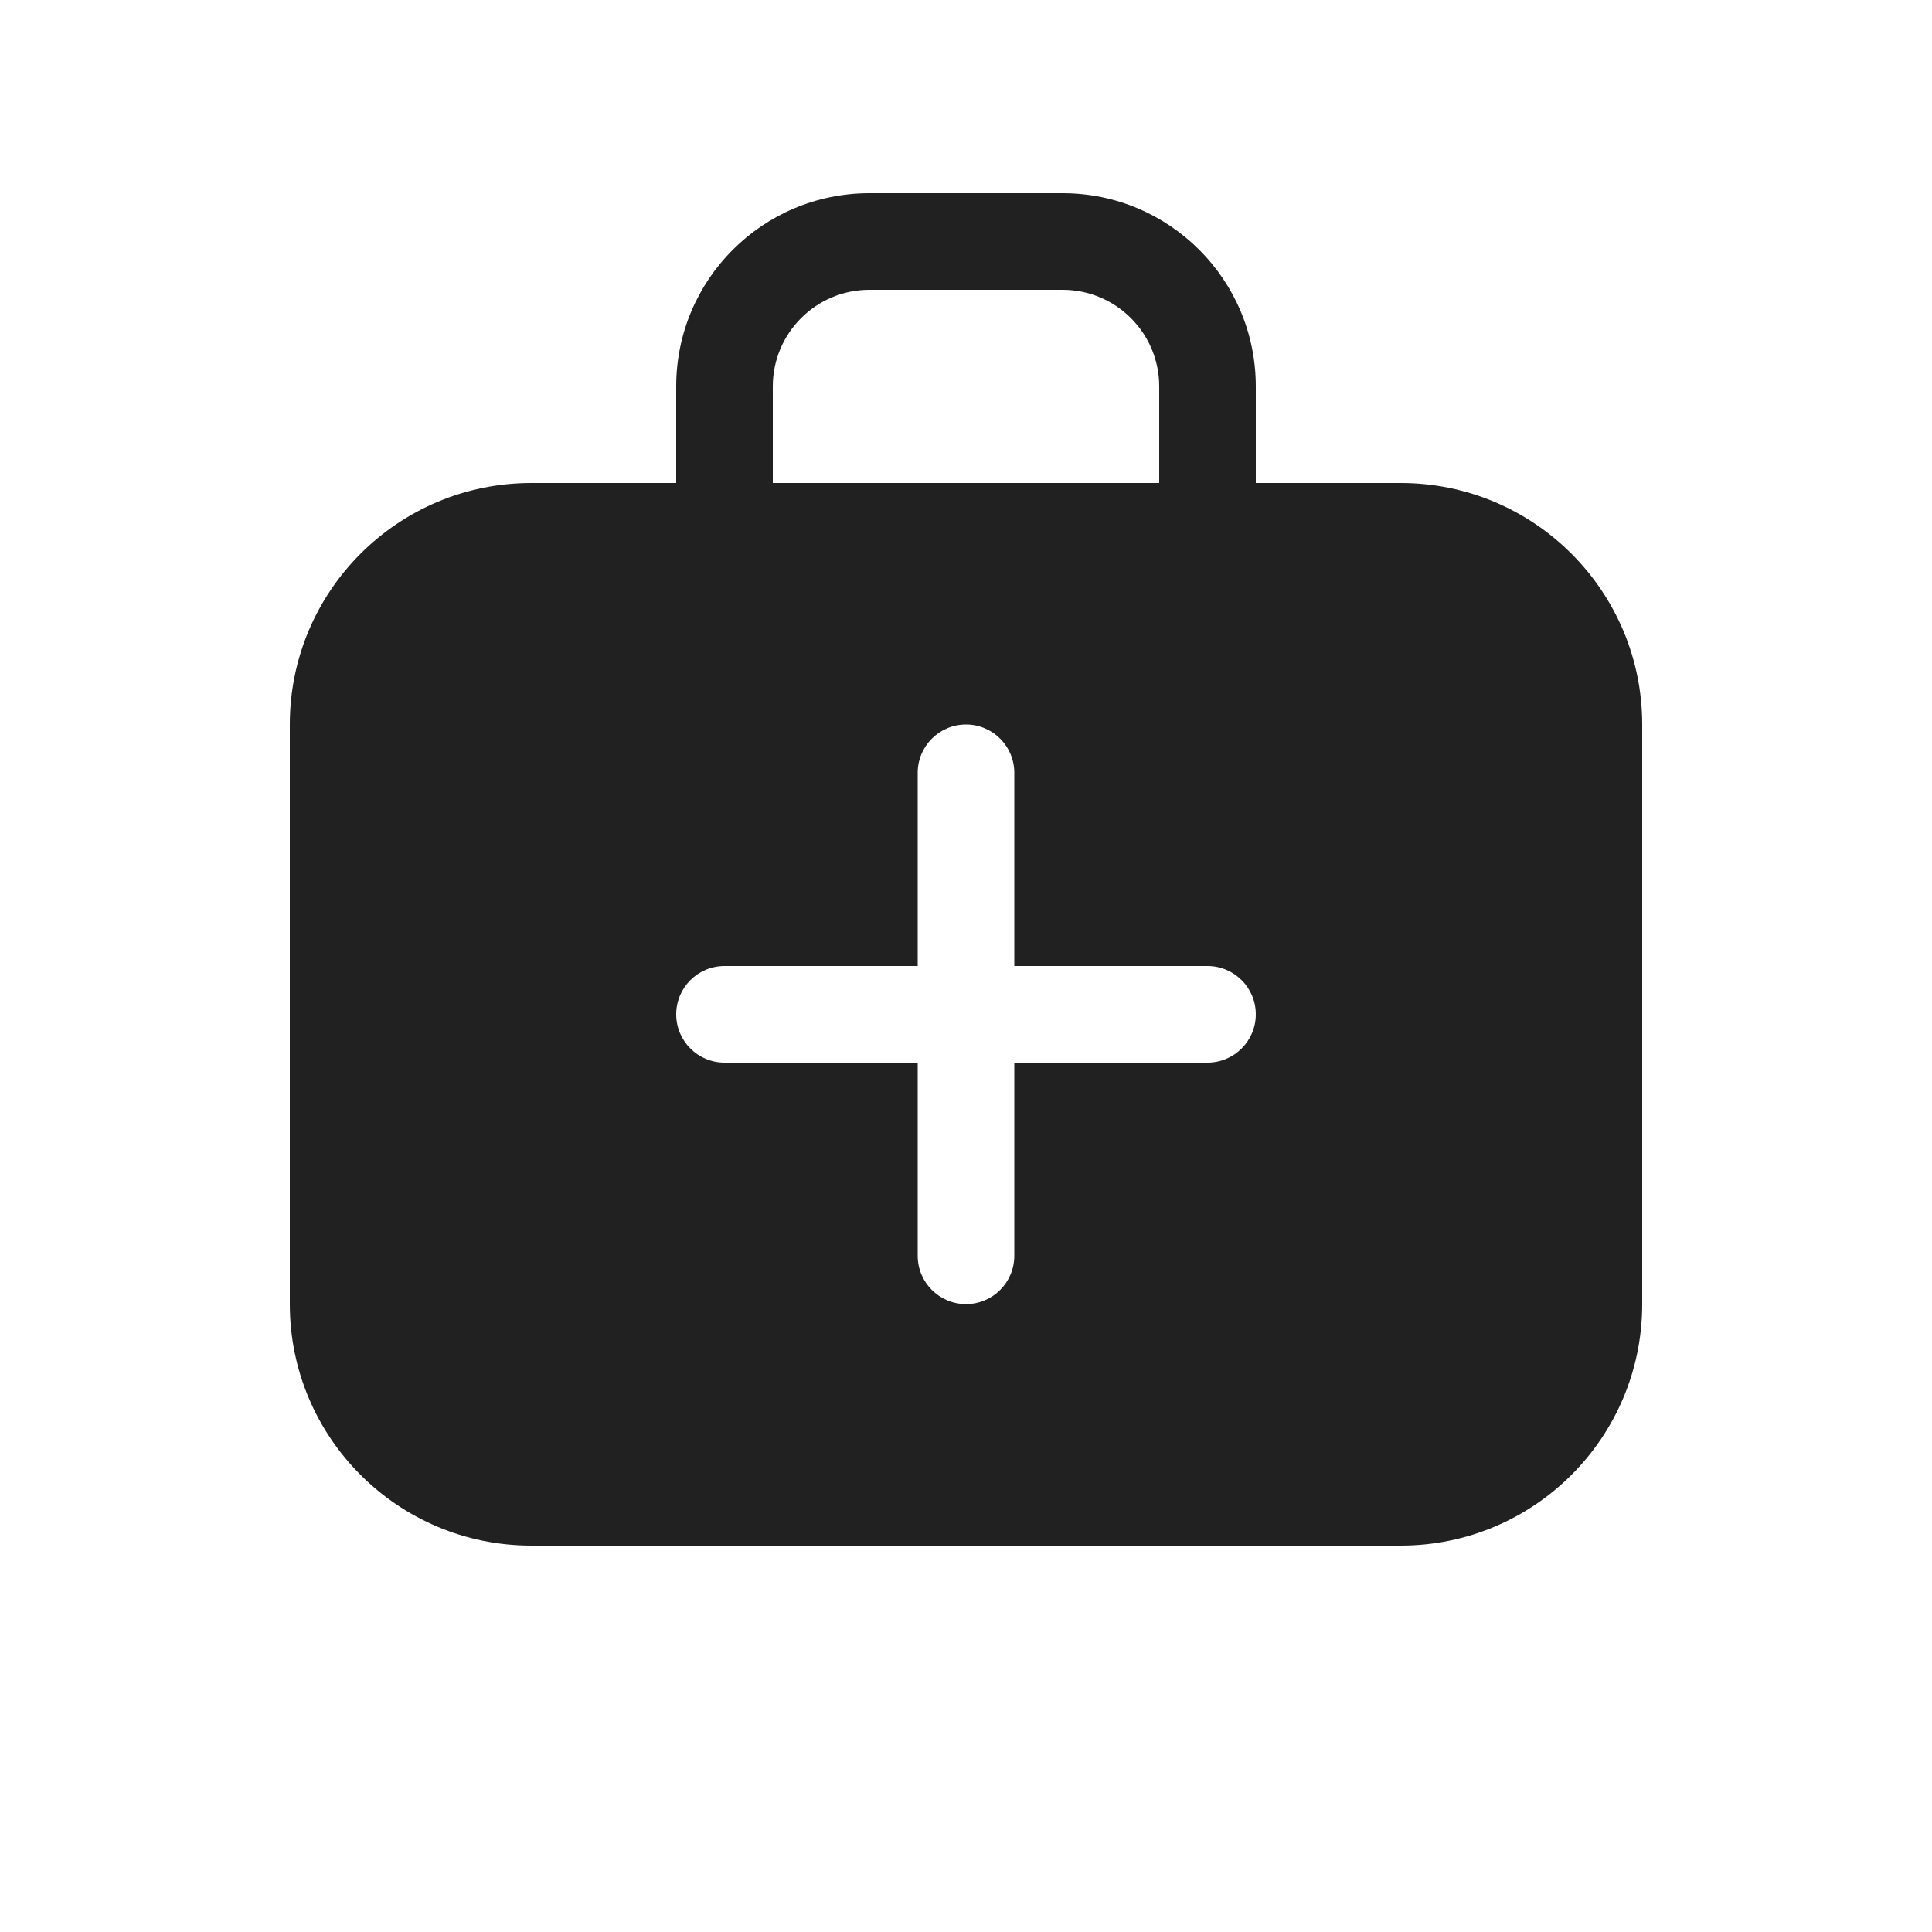 <svg width="20" height="20" viewBox="0 0 20 20" fill="none" xmlns="http://www.w3.org/2000/svg">
<path d="M9 3H11C11.552 3 12 3.448 12 4V5H8V4C8 3.448 8.448 3 9 3ZM7 4V5H5.5C4.119 5 3 6.119 3 7.5V13.5C3 14.881 4.119 16 5.5 16H14.5C15.881 16 17 14.881 17 13.5V7.5C17 6.119 15.881 5 14.5 5H13V4C13 2.895 12.105 2 11 2H9C7.895 2 7 2.895 7 4ZM10 7.5C10.276 7.5 10.5 7.724 10.5 8V10H12.5C12.776 10 13 10.224 13 10.5C13 10.776 12.776 11 12.5 11H10.5V13C10.5 13.276 10.276 13.5 10 13.5C9.724 13.5 9.5 13.276 9.5 13V11H7.5C7.224 11 7 10.776 7 10.5C7 10.224 7.224 10 7.5 10H9.5V8C9.5 7.724 9.724 7.5 10 7.5Z" fill="#212121"/>
</svg>
